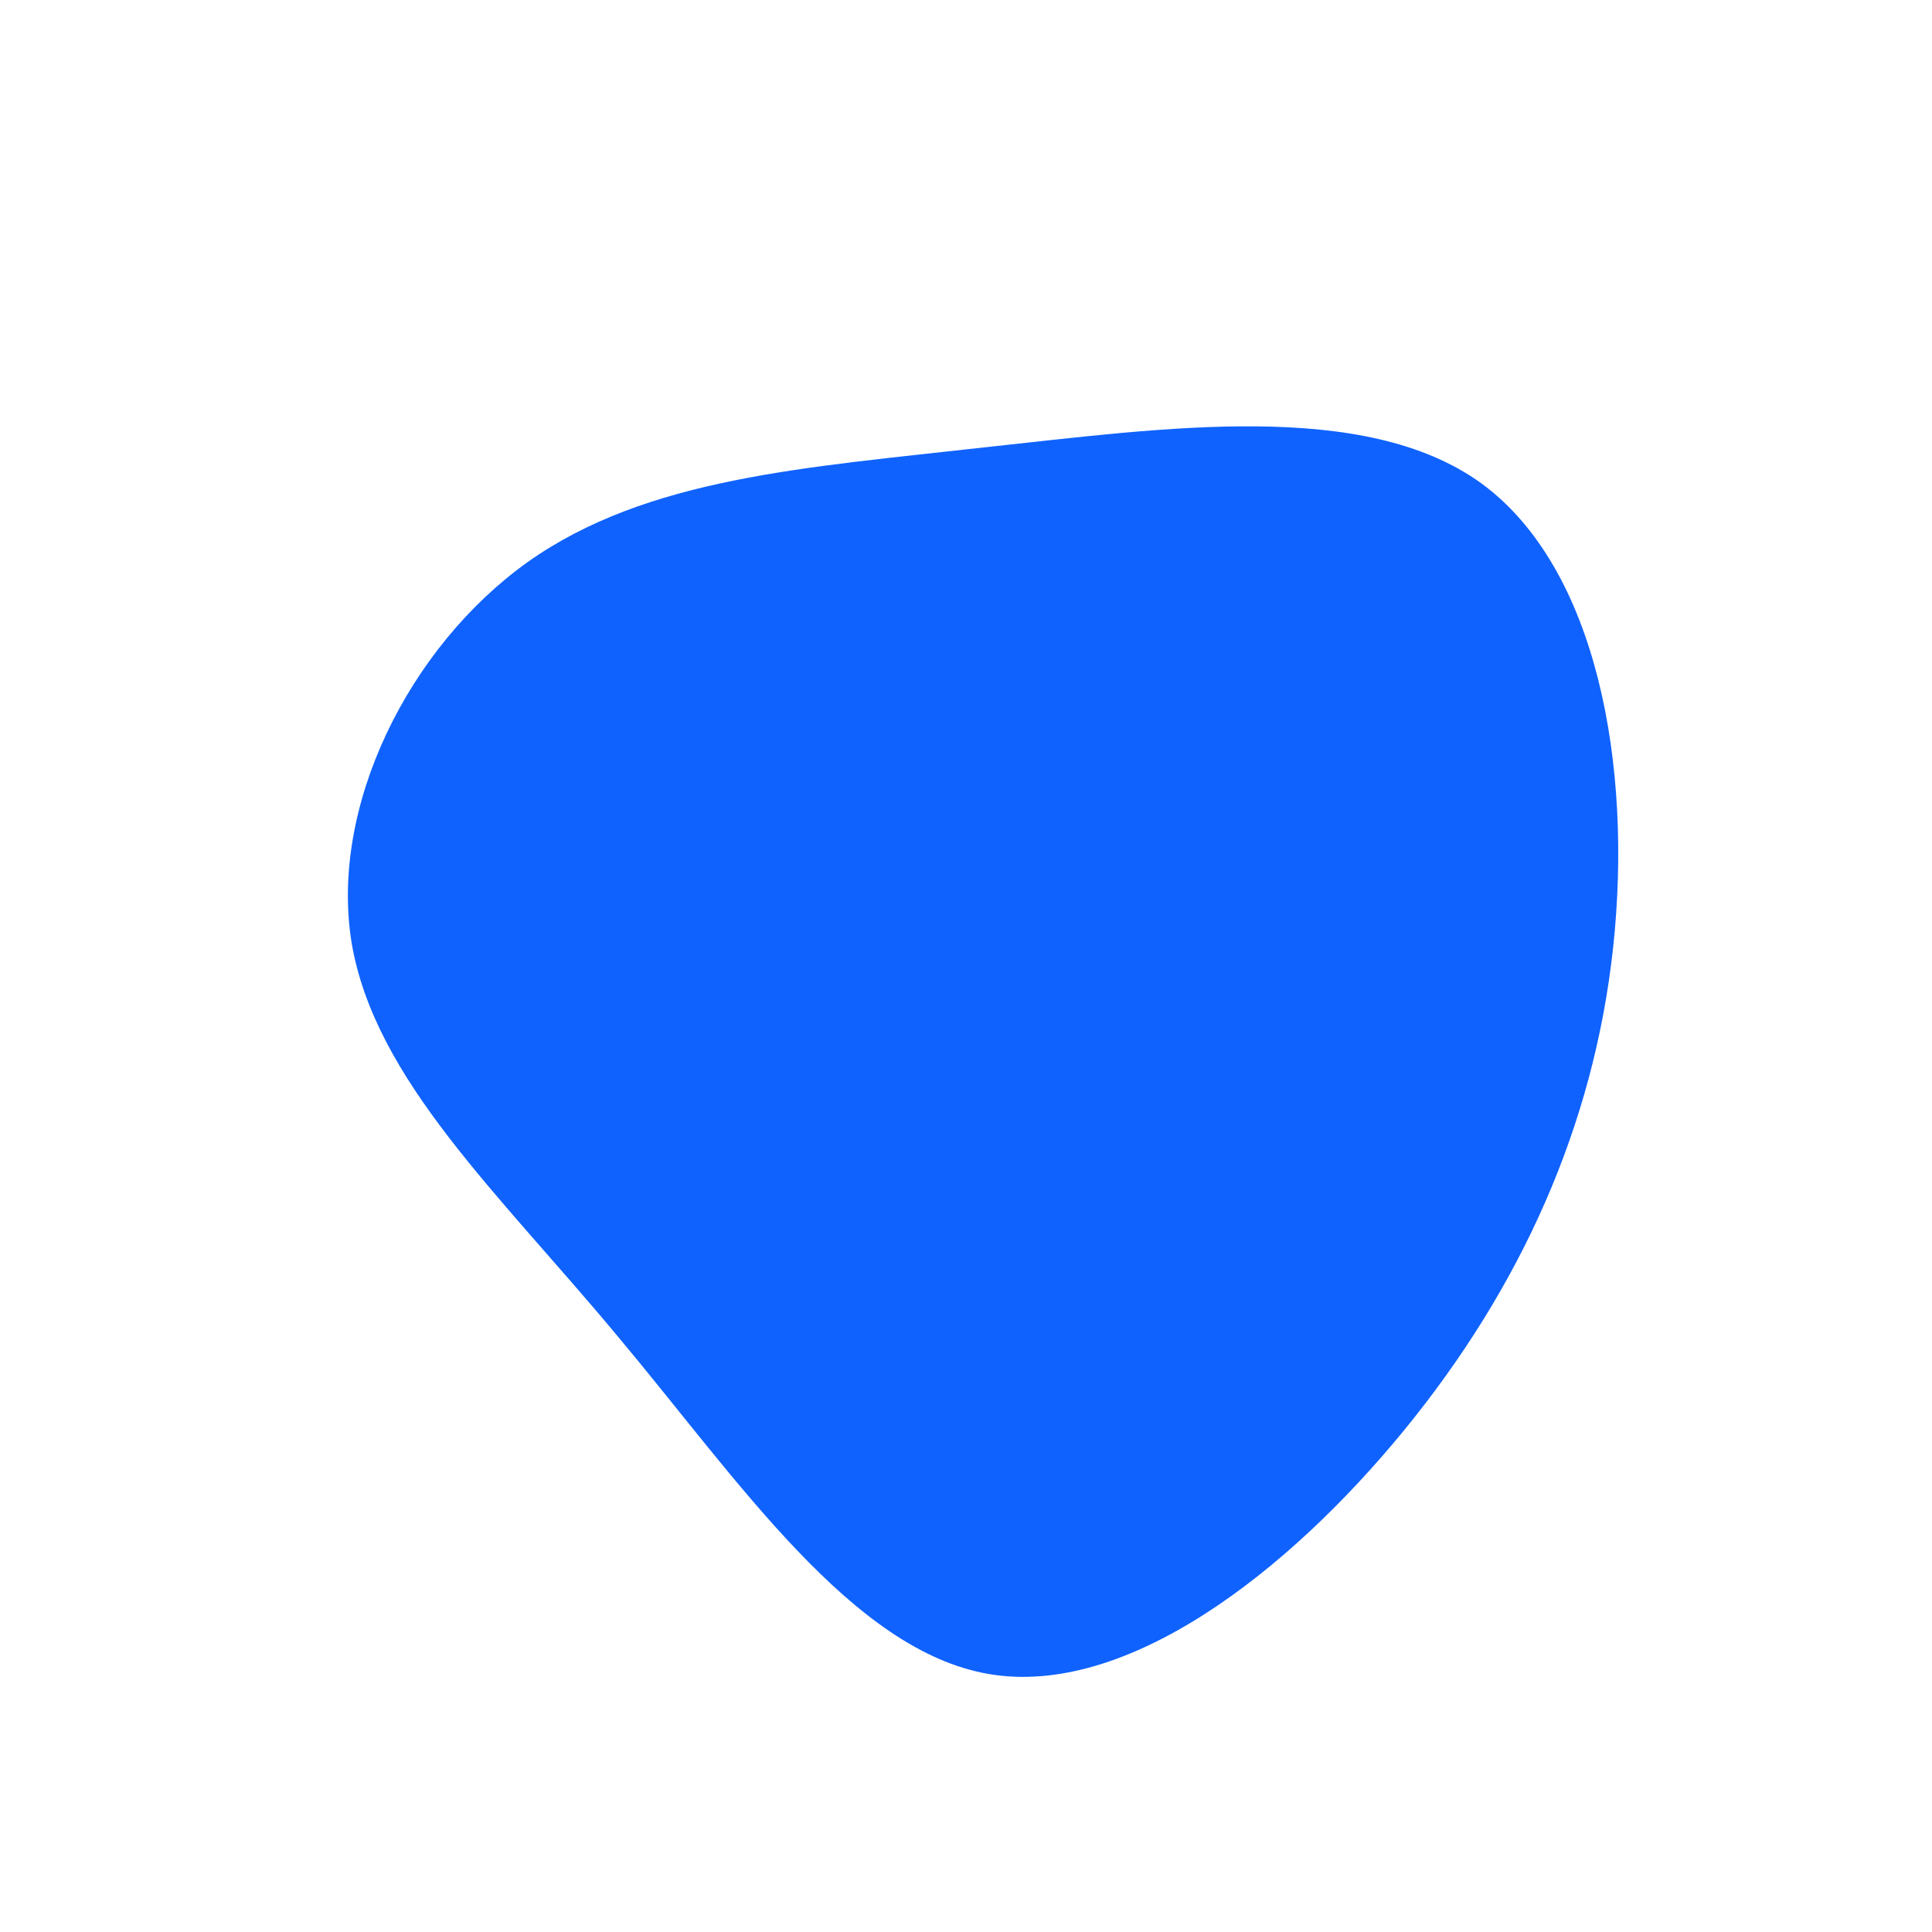 <?xml version="1.0" standalone="no"?>
<svg viewBox="0 0 200 200" xmlns="http://www.w3.org/2000/svg">
  <path fill="#0F62FE" d="M53.3,-50C65.4,-41.2,69,-20.6,67,-2C65,16.6,57.4,33.3,45.4,48C33.3,62.8,16.6,75.7,2.4,73.3C-11.8,70.9,-23.6,53.2,-36,38.4C-48.3,23.6,-61.2,11.8,-63.6,-2.4C-65.9,-16.5,-57.7,-33,-45.4,-41.8C-33,-50.6,-16.5,-51.6,2,-53.7C20.6,-55.7,41.2,-58.7,53.3,-50Z" transform="translate(100 100)" />
</svg>
